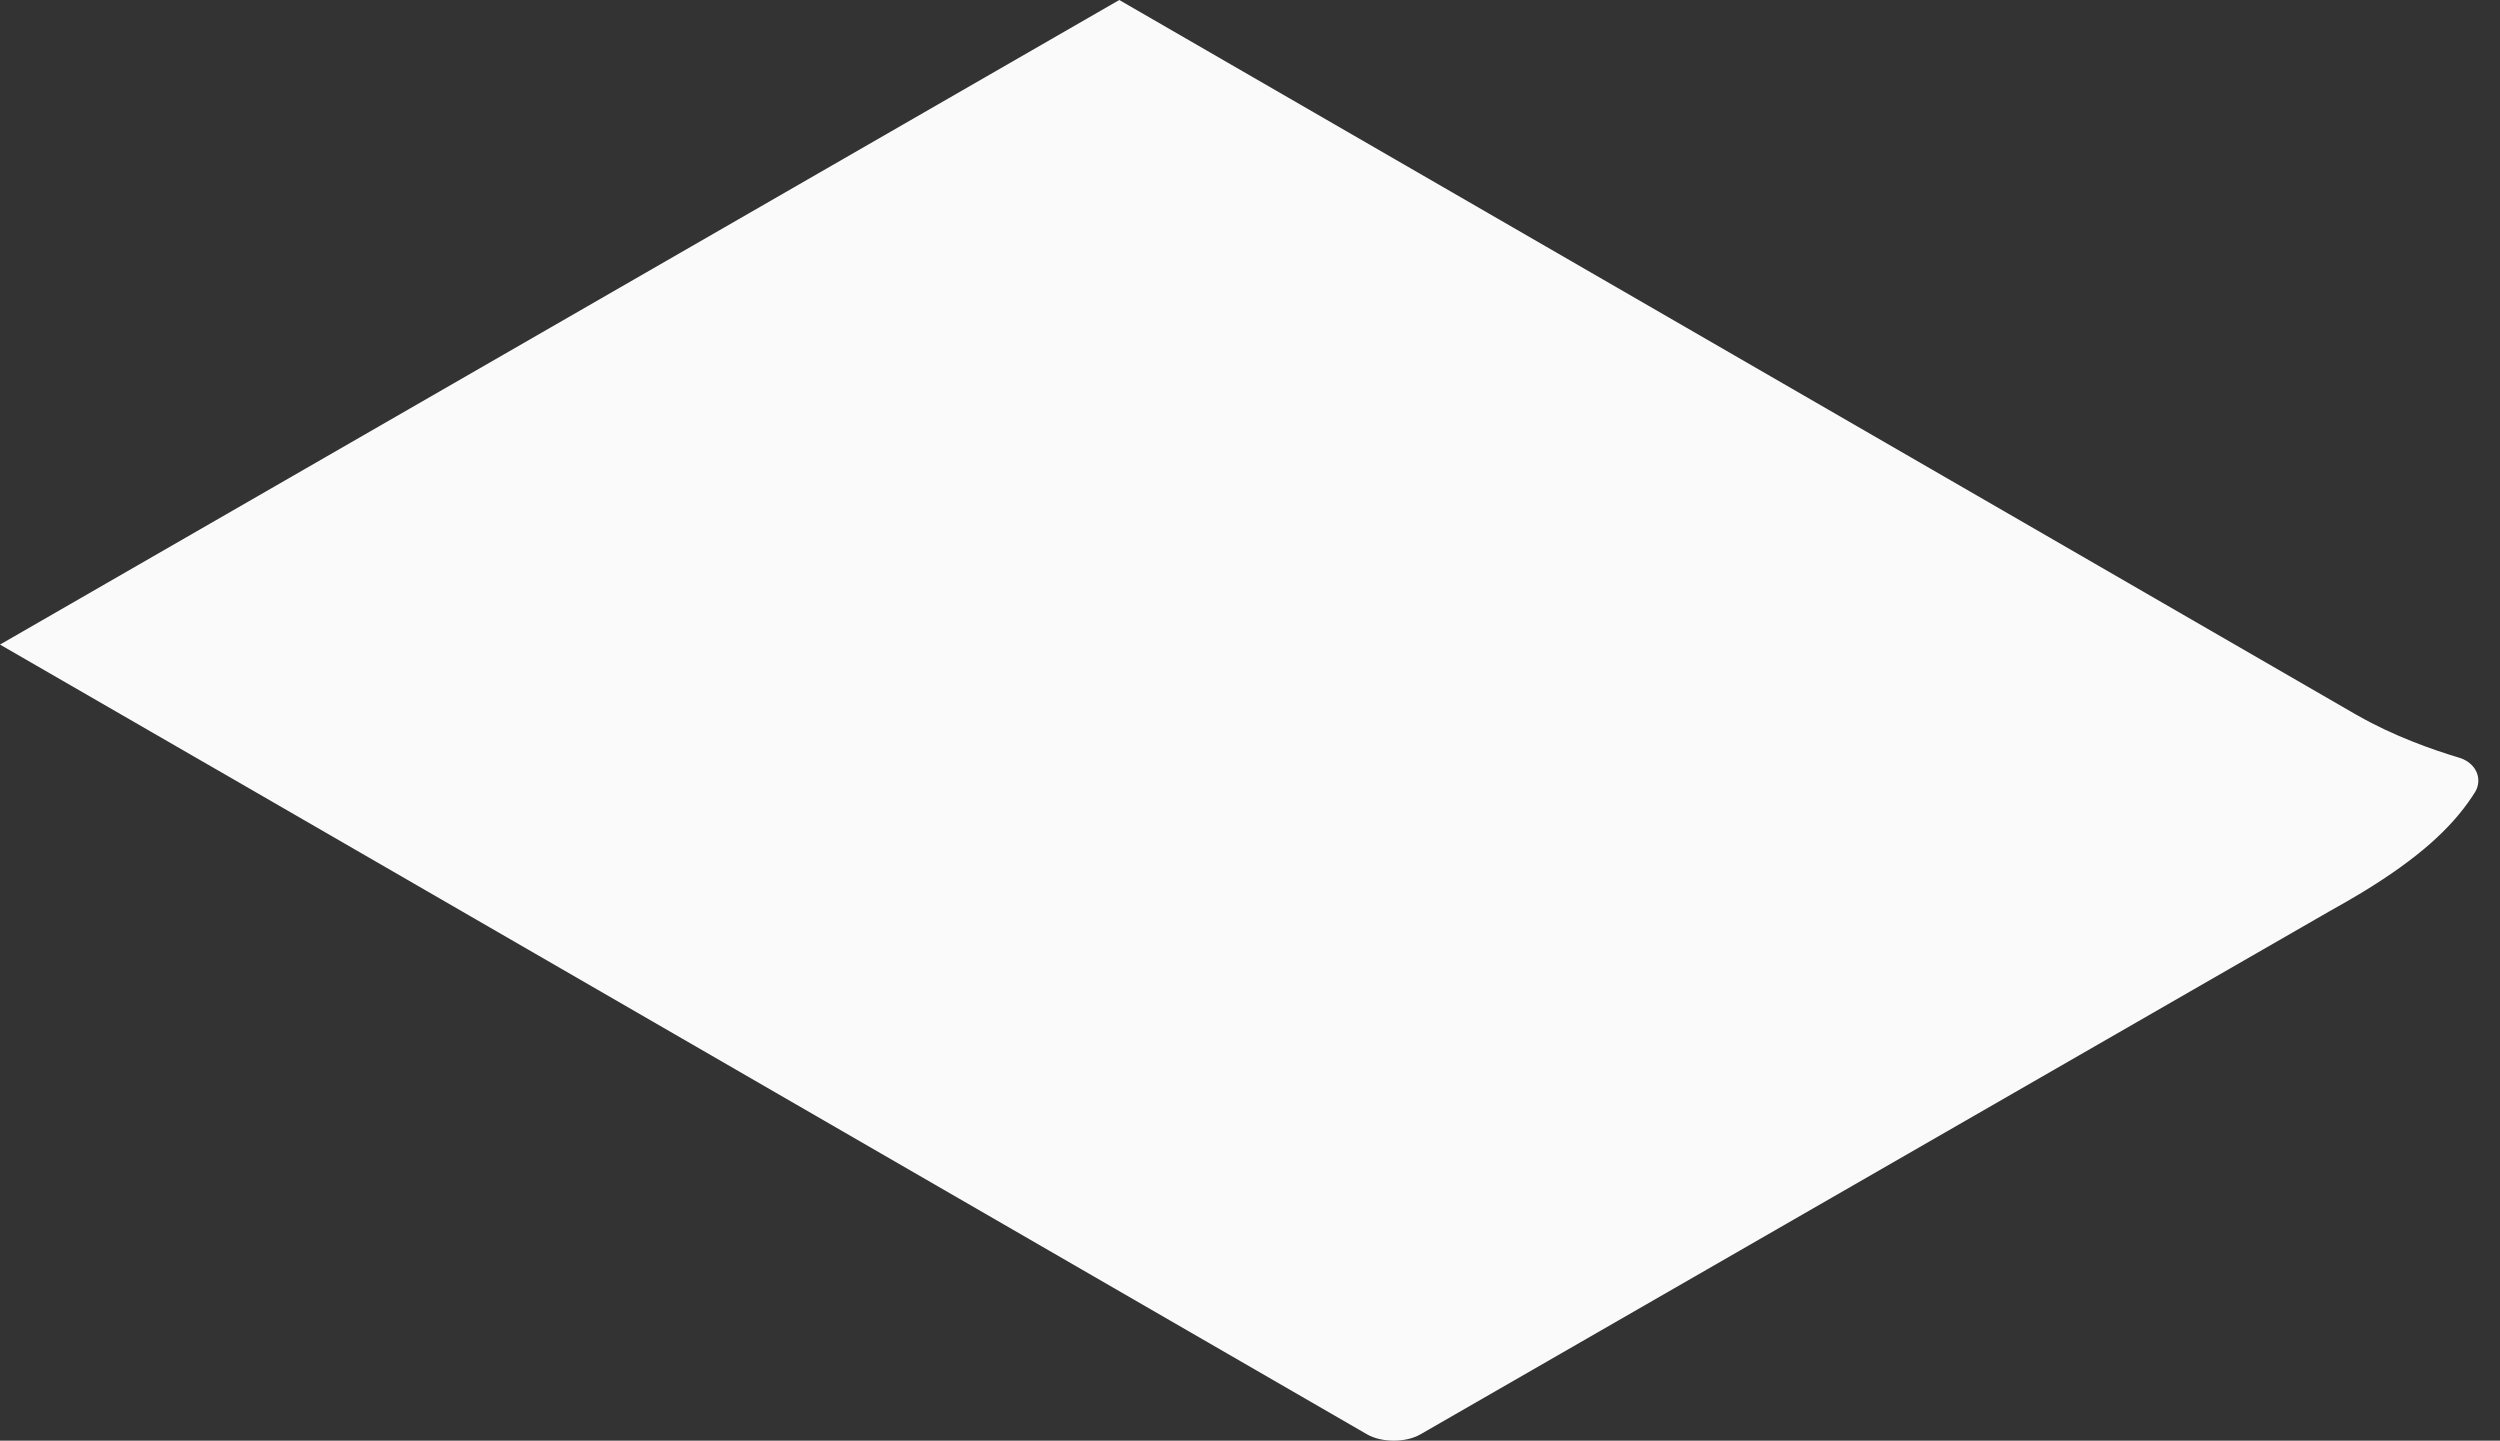 <svg width="59" height="34" viewBox="0 0 59 34" fill="none" xmlns="http://www.w3.org/2000/svg">
<rect x="0" y="0" width="59" height="34" fill="#333333" stroke="none"/>
<path d="M0 15.212L4.584 17.858L5.303 18.272L32.26 33.849C32.61 34.05 33.177 34.05 33.525 33.849L54.965 21.512C55.251 21.354 55.517 21.199 55.765 21.05C57.059 20.261 57.839 19.557 58.338 18.807C58.358 18.774 58.379 18.745 58.399 18.713C58.44 18.652 58.466 18.587 58.478 18.523C58.536 18.242 58.349 17.974 58.034 17.881C57.418 17.697 56.486 17.37 55.636 16.882C55.624 16.876 55.616 16.87 55.604 16.865L26.415 0L0 15.212Z" fill="#FAFAFA"/>
</svg>
